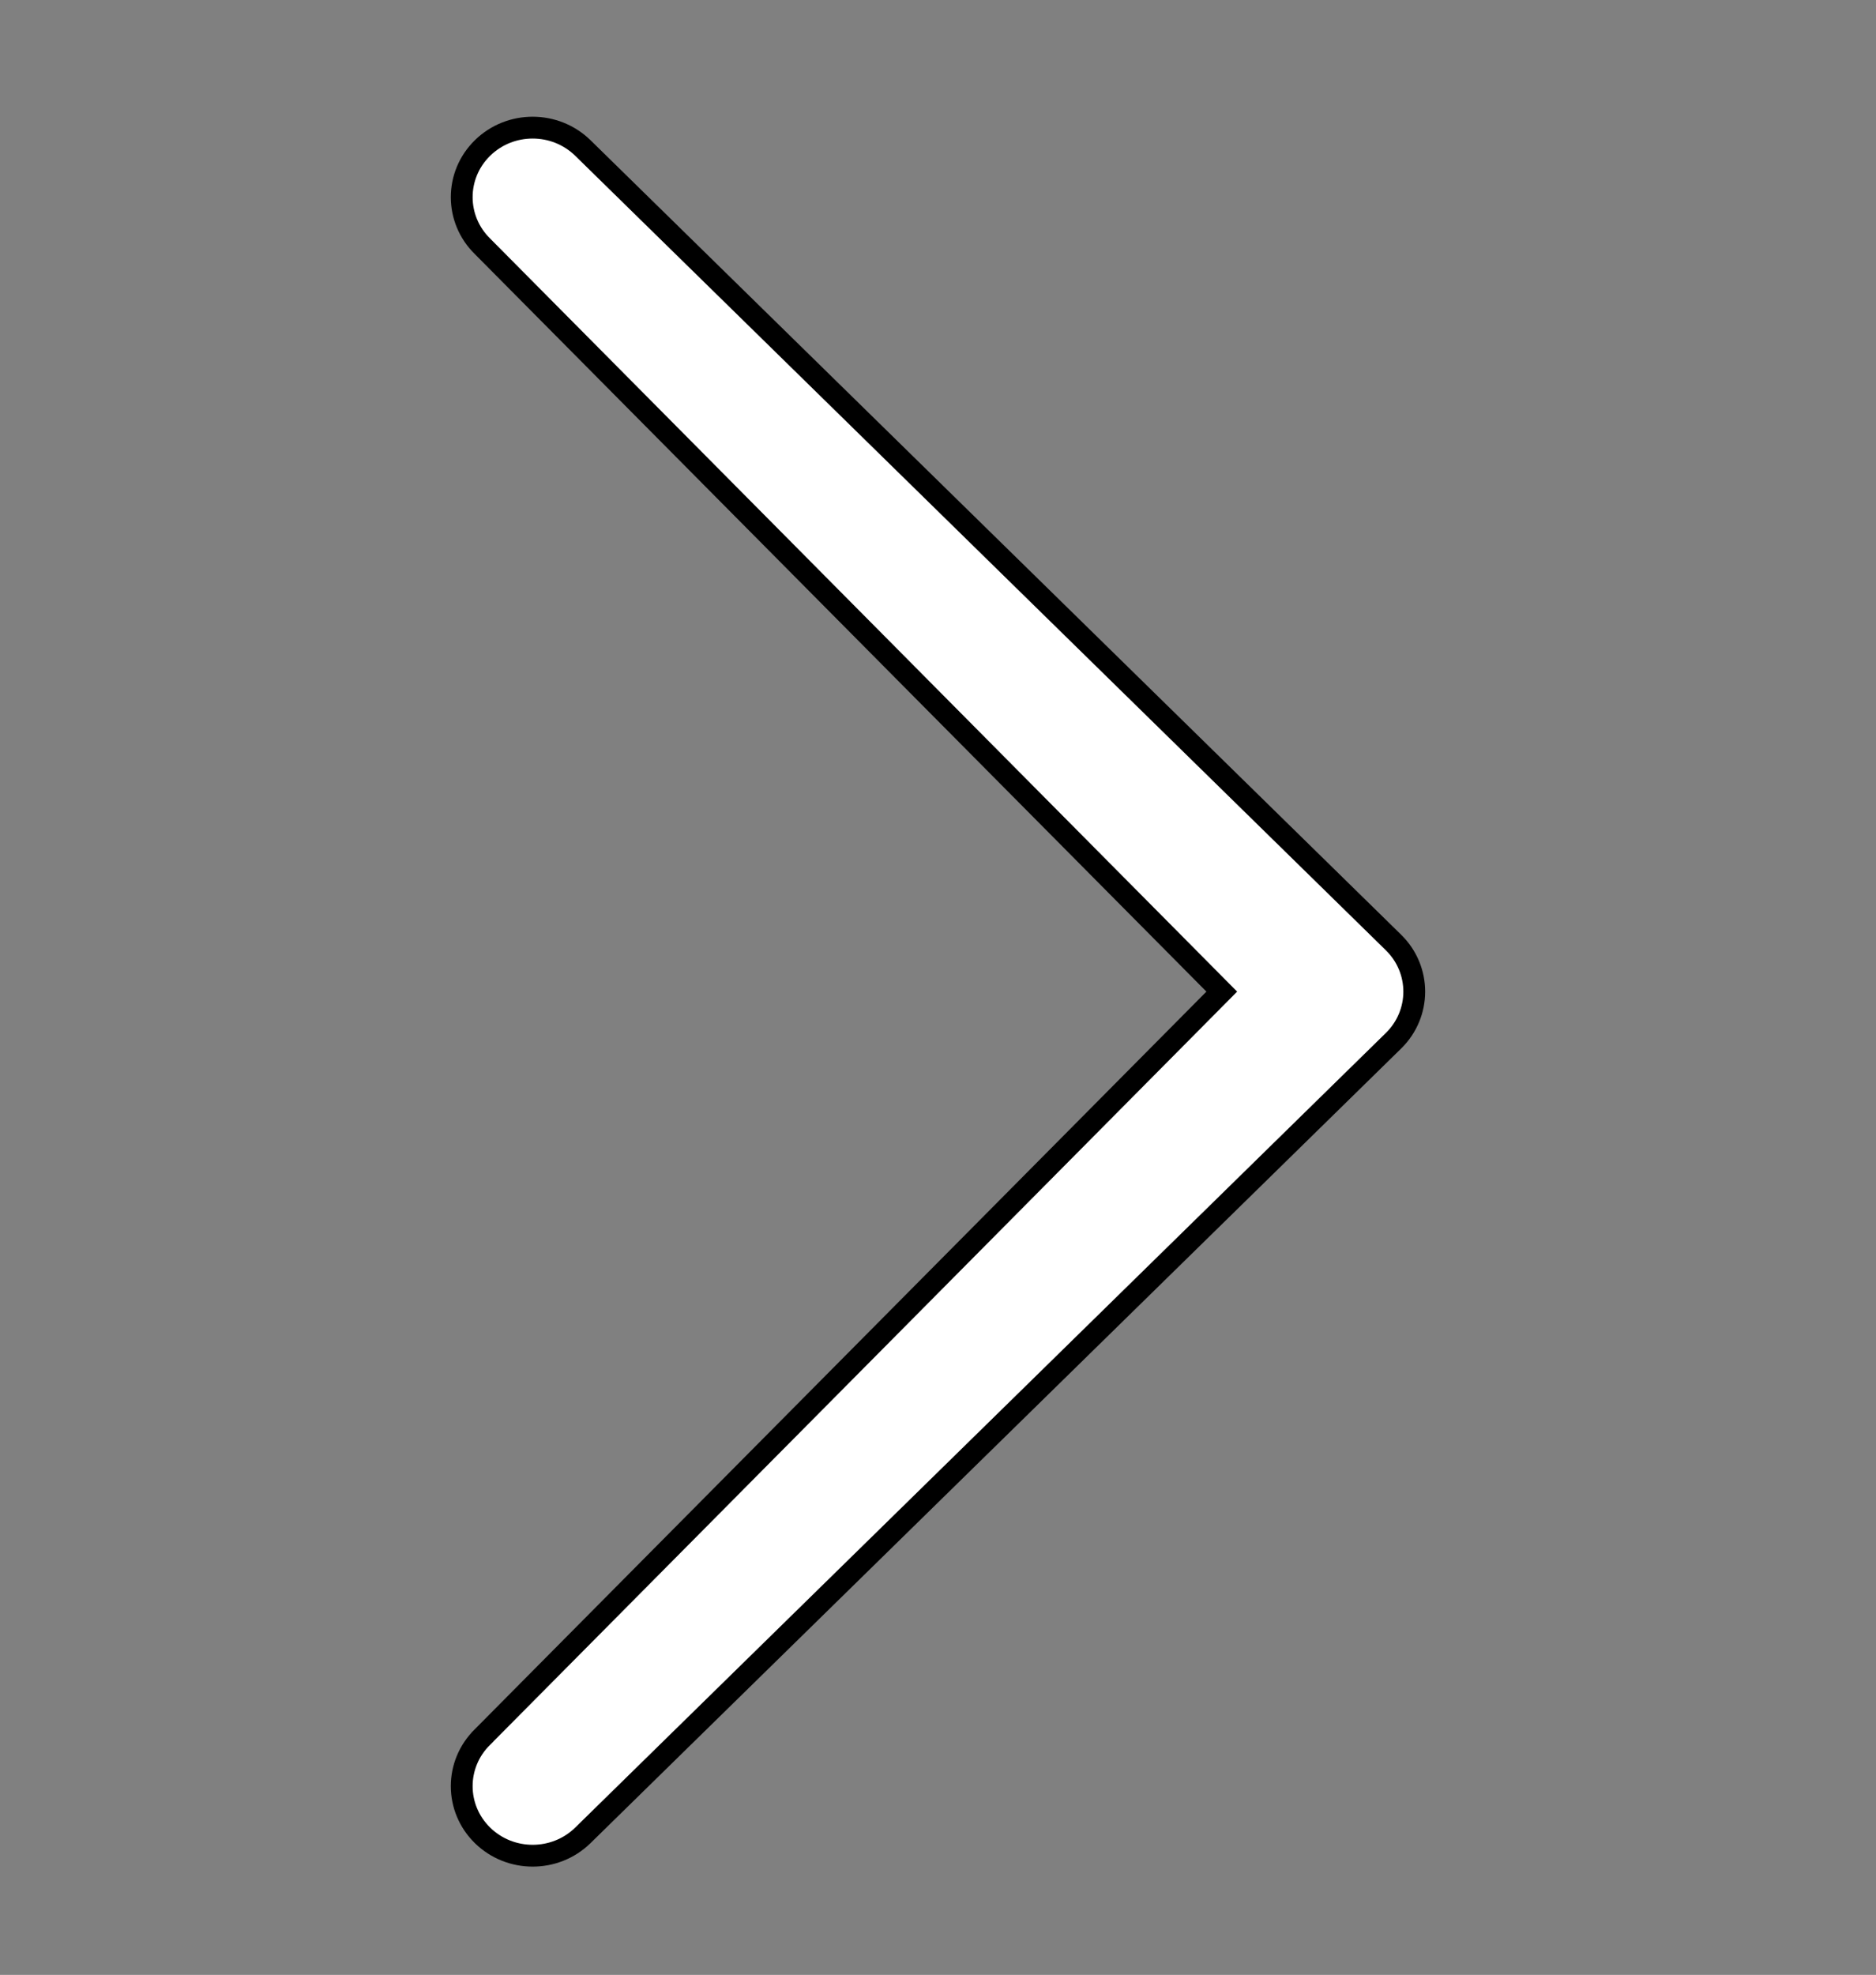 <svg width="86" height="90.501" xmlns="http://www.w3.org/2000/svg">

 <rect width="100%" height="100%" fill="#808080" stroke="none"/>

 <g>
  <title>background</title>
  <rect fill="none" id="canvas_background" height="402" width="582" y="-1" x="-1"/>
 </g>
 <g>
  <title>Layer 1</title>
  <path stroke="null" transform="rotate(90 43,45.445) translate(0,0.195) " fill="#ffffff" id="svg_1" d="m77.154,66.131c1.246,1.27 3.263,1.27 4.508,0c1.243,-1.27 1.245,-3.328 0,-4.601l-36.412,-37.16c-1.245,-1.27 -3.261,-1.27 -4.505,0l-36.408,37.16c-1.243,1.273 -1.245,3.329 0,4.601c1.245,1.27 3.262,1.27 4.507,0l34.153,-33.89l34.156,33.89z"/>
 </g>
</svg>